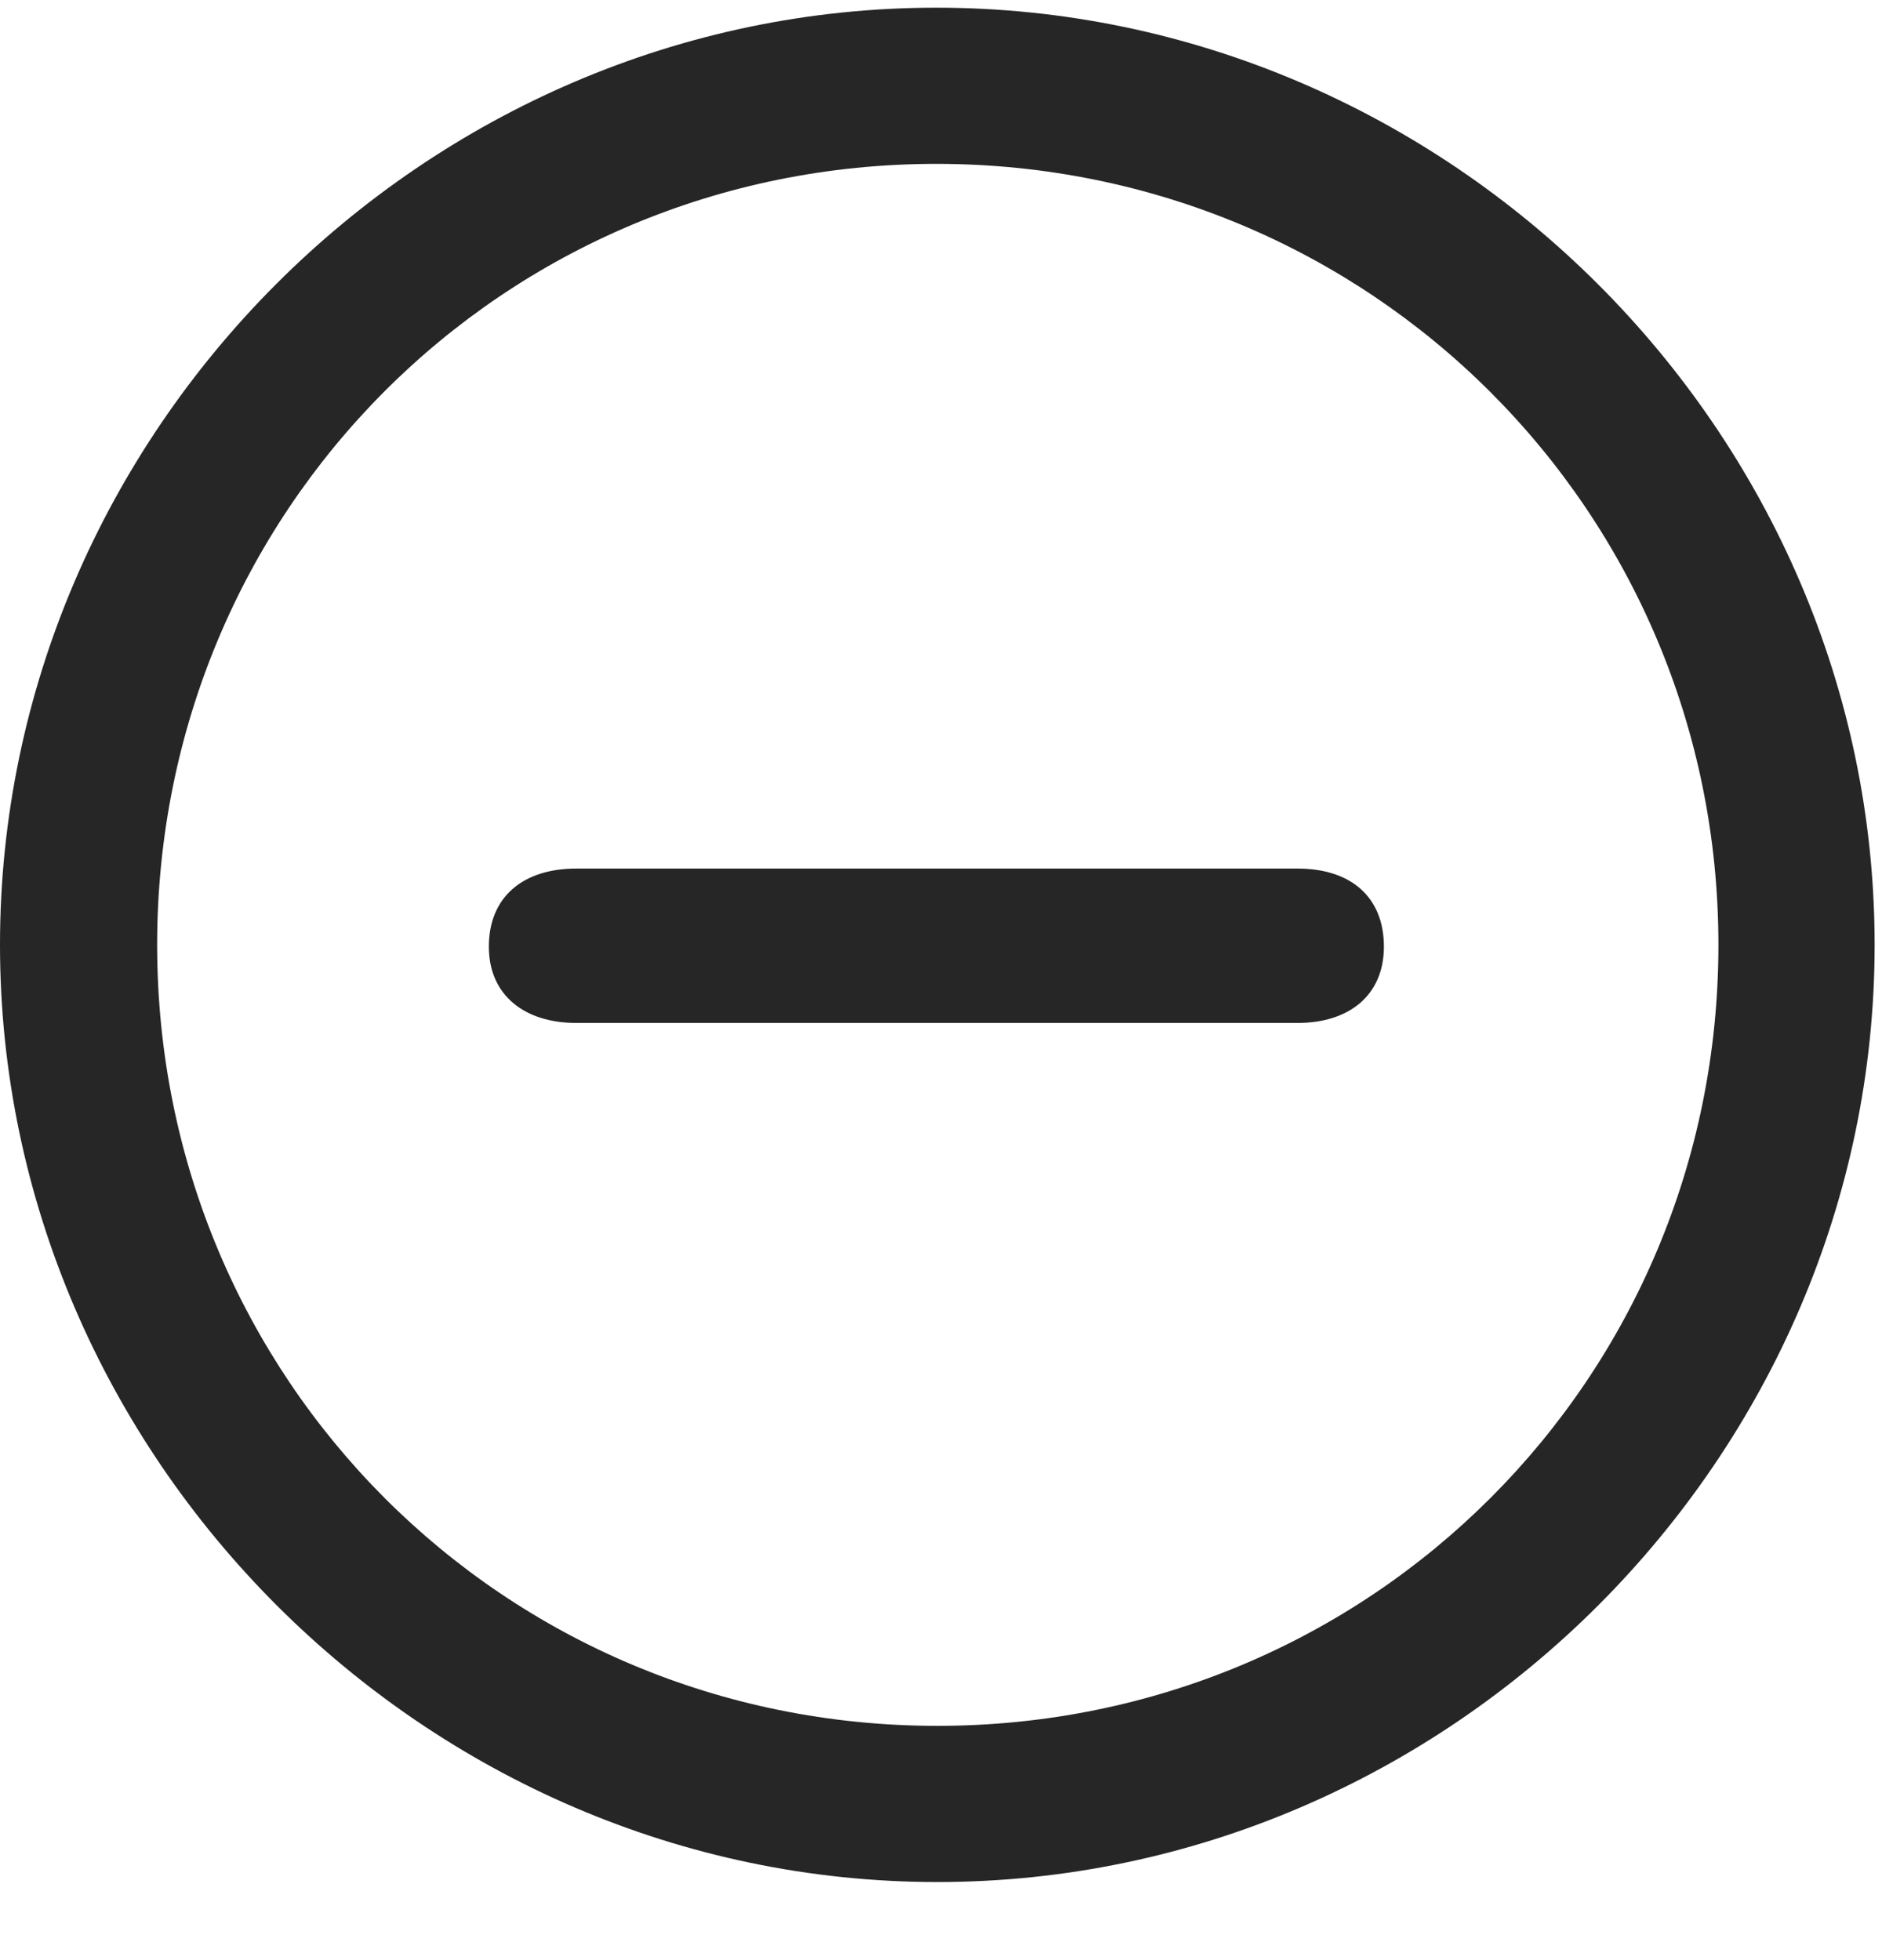 <svg width="24" height="25" viewBox="0 0 24 25" fill="none" xmlns="http://www.w3.org/2000/svg">
<g clip-path="url(#clip0_2207_22805)">
<path d="M11.953 24.004C18.492 24.004 23.906 18.578 23.906 12.051C23.906 5.512 18.48 0.098 11.941 0.098C5.414 0.098 0 5.512 0 12.051C0 18.578 5.426 24.004 11.953 24.004ZM11.953 22.012C6.422 22.012 2.004 17.582 2.004 12.051C2.004 6.52 6.41 2.09 11.941 2.09C17.473 2.09 21.914 6.52 21.914 12.051C21.914 17.582 17.484 22.012 11.953 22.012Z" fill="black" fill-opacity="0.85"/>
<path d="M7.348 13.047H16.547C17.203 13.047 17.648 12.695 17.648 12.074C17.648 11.441 17.227 11.078 16.547 11.078H7.348C6.668 11.078 6.234 11.441 6.234 12.074C6.234 12.695 6.691 13.047 7.348 13.047Z" fill="black" fill-opacity="0.85"/>
</g>
<defs>
<clipPath id="clip0_2207_22805">
<rect width="23.906" height="23.918" fill="white" transform="translate(0 0.098)"/>
</clipPath>
</defs>
</svg>
